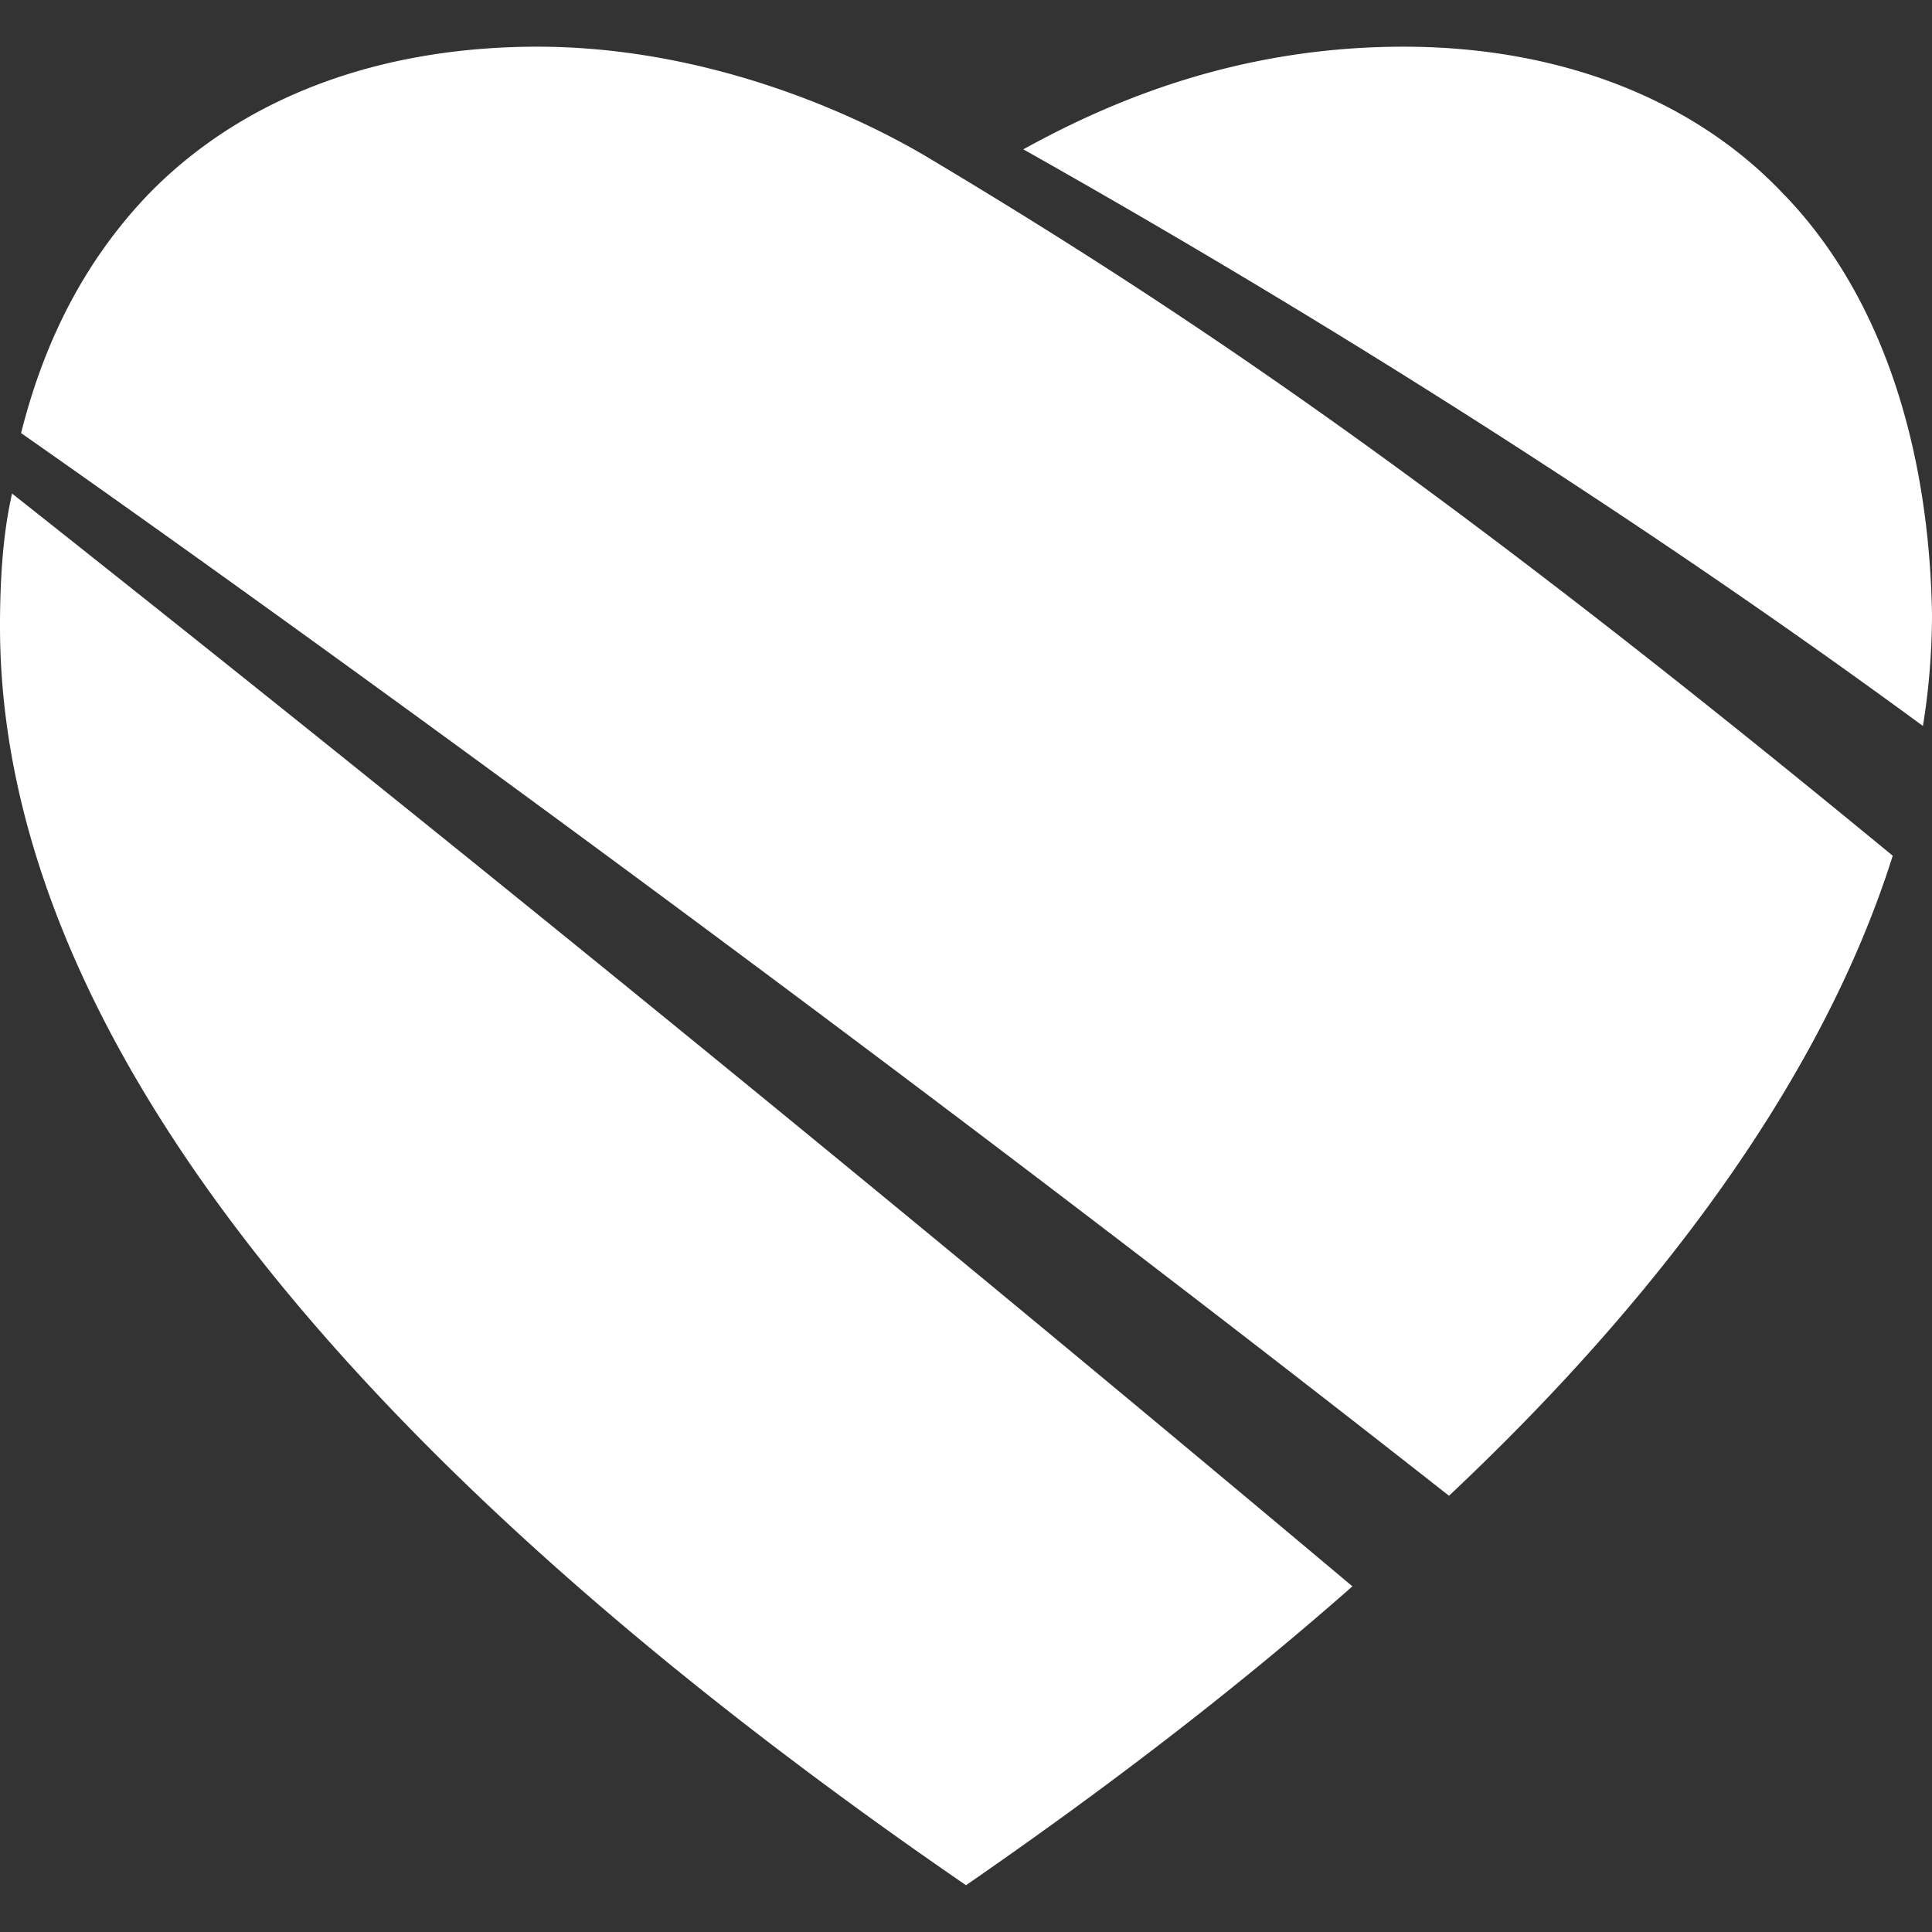 <svg role="img" viewBox="0 0 24 24" xmlns="http://www.w3.org/2000/svg"><rect x="0" y="0" width="24" height="24" fill="#333333" stroke="none"/><title>Southwest Airlines</title><path fill="white" d="M22.163 2.419C21.038 1.219 19.35.58 17.437.58c-2.062 0-3.637.675-4.725 1.275 2.063 1.163 6.526 3.75 11.175 7.163.075-.45.113-.938.113-1.388-.038-2.175-.675-4.012-1.837-5.212zm1.35 8.212C18.186 6.244 15 4.031 11.55 1.97 10.612 1.406 8.775.58 6.675.58 4.688.581 3 1.22 1.837 2.42 1.087 3.206.563 4.18.262 5.38 3 7.294 10.462 12.656 18 18.581c2.512-2.362 4.613-5.1 5.512-7.95zM0 7.781c0 6.15 6.487 11.85 12 15.638 1.575-1.088 3.225-2.325 4.8-3.713A736.871 736.871 0 0 0 .15 6.131C.038 6.62 0 7.181 0 7.781Z"/></svg>